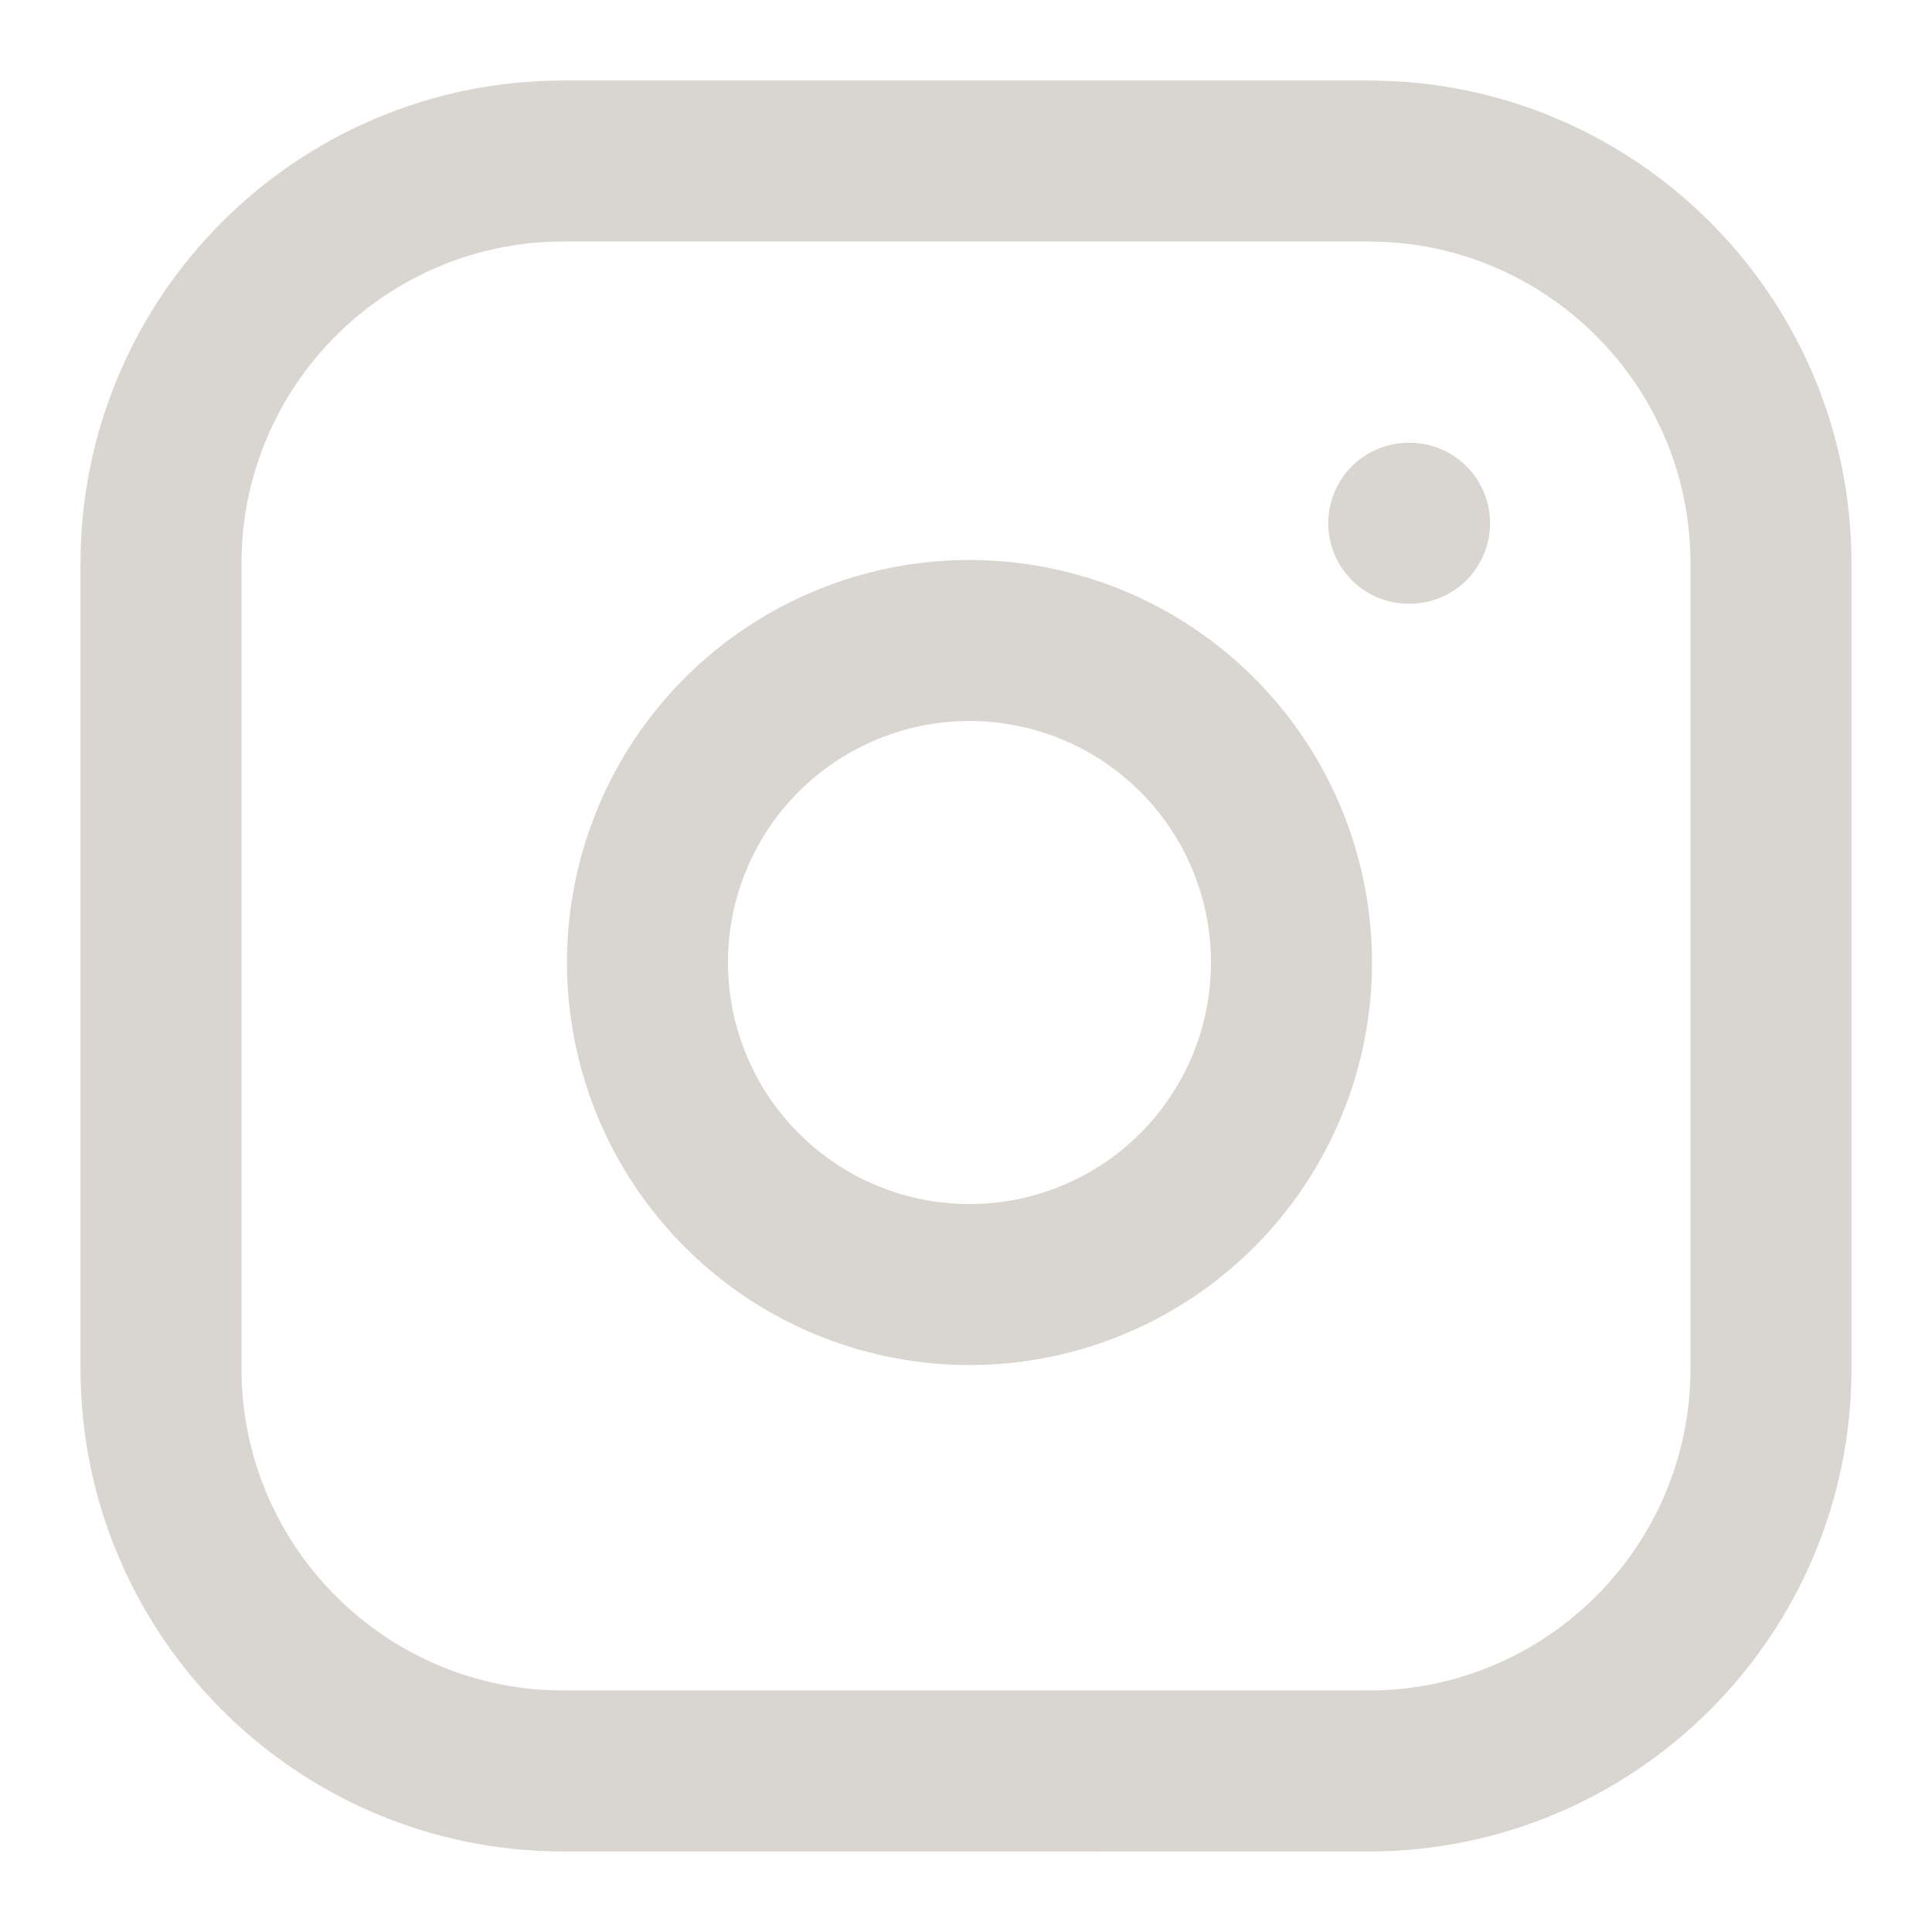<svg xmlns="http://www.w3.org/2000/svg" xmlns:xlink="http://www.w3.org/1999/xlink" width="24" height="24" viewBox="0 0 24 24">
  <defs>
    <rect id="rect-1" width="24" height="24" x="0" y="0"/>
    <mask id="mask-2" maskContentUnits="userSpaceOnUse" maskUnits="userSpaceOnUse">
      <rect width="24" height="24" x="0" y="0" fill="black"/>
      <use fill="white" xlink:href="#rect-1"/>
    </mask>
  </defs>
  <g>
    <use fill="none" xlink:href="#rect-1"/>
    <g mask="url(#mask-2)">
      <path fill="none" stroke="rgb(217,214,209)" stroke-dasharray="0 0 0 0" stroke-linecap="round" stroke-linejoin="round" stroke-width="2" d="M7 2h10c2.76 0 5 2.24 5 5v10c0 2.76-2.24 5-5 5H7c-2.76 0-5-2.24-5-5V7c0-2.76 2.24-5 5-5z"/>
      <path fill="none" stroke="rgb(217,214,209)" stroke-dasharray="0 0 0 0" stroke-linecap="round" stroke-linejoin="round" stroke-width="2" d="M16 11.37c.253 1.707-.617 3.384-2.158 4.16-1.541.776-3.407.476-4.627-.745-1.22-1.22-1.52-3.085-.745-4.627C9.246 8.617 10.923 7.747 12.63 8c1.743.258 3.112 1.627 3.37 3.37h0z"/>
      <path fill="none" stroke="rgb(217,214,209)" stroke-dasharray="0 0 0 0" stroke-linecap="round" stroke-linejoin="round" stroke-width="2" d="M17.5 6.5h.01"/>
    </g>
  </g>
</svg>
